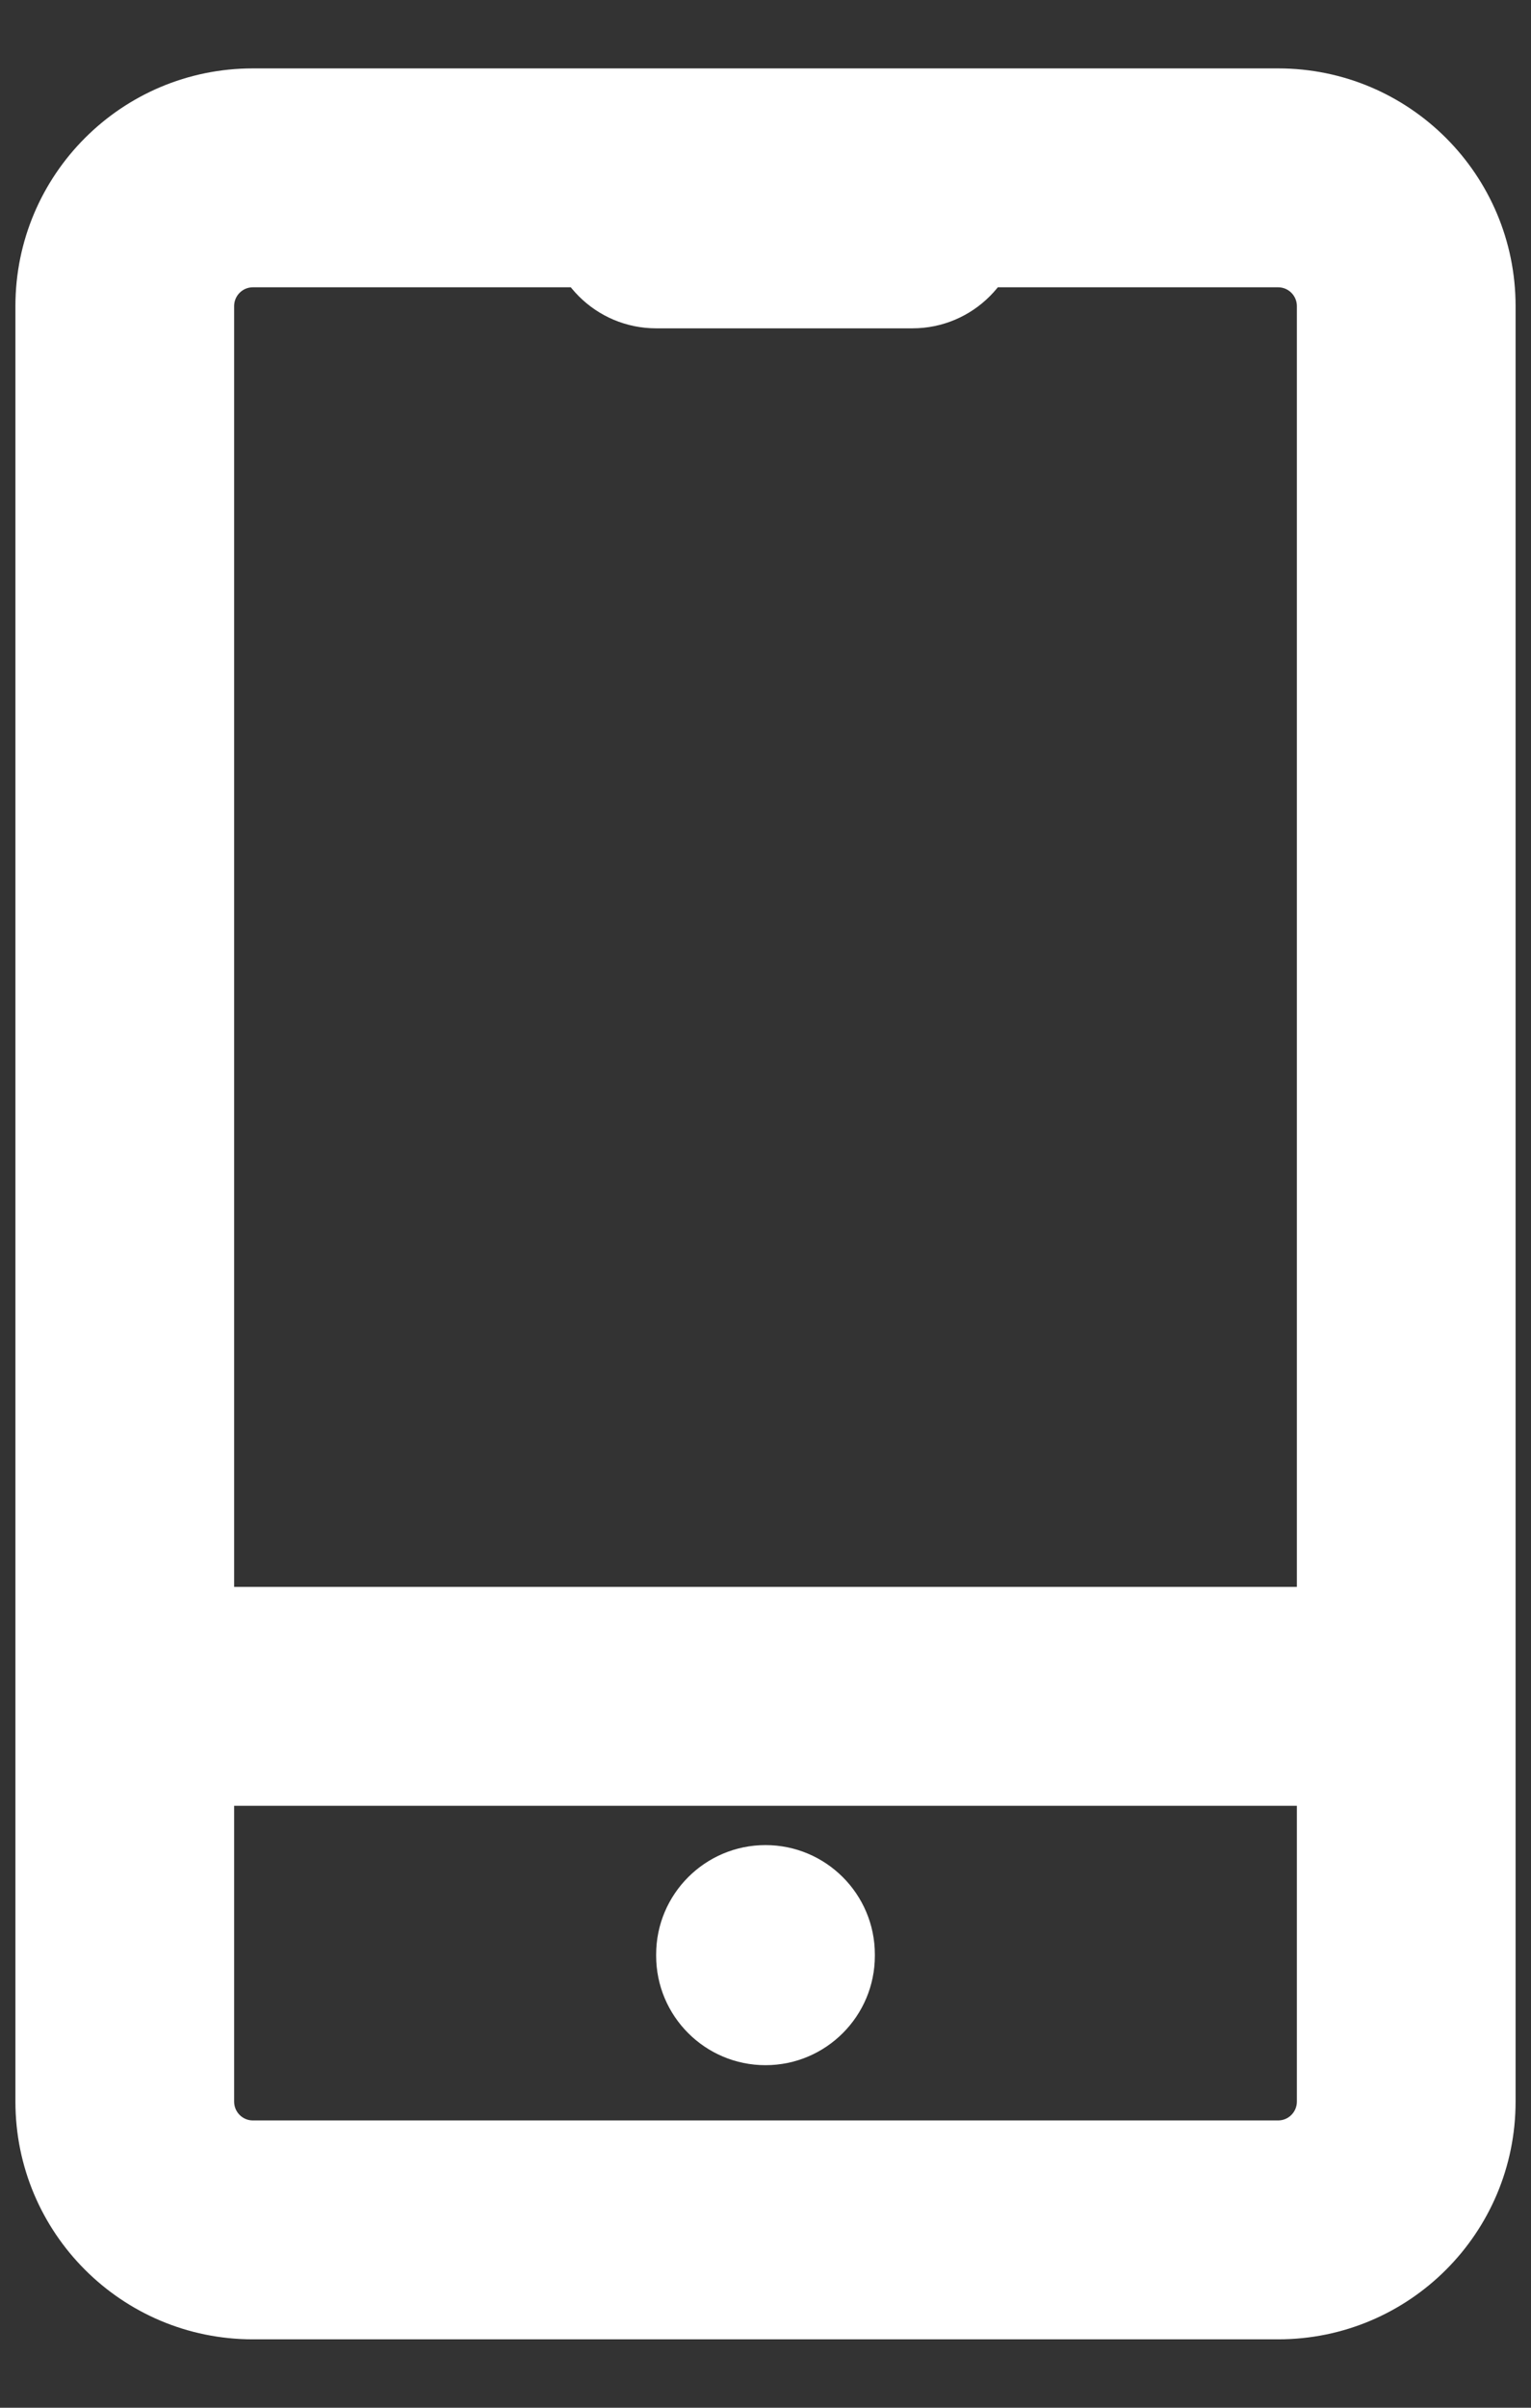 <svg width="14" height="22" viewBox="0 0 14 22" fill="none" xmlns="http://www.w3.org/2000/svg">
<rect x="0" y="0" width="14" height="22" fill="#333333" stroke="none"/>
<path d="M6 1C5.448 1 5 1.448 5 2C5 2.552 5.448 3 6 3V1ZM8.344 3C8.896 3 9.344 2.552 9.344 2C9.344 1.448 8.896 1 8.344 1V3ZM8 17.859C8 17.307 7.552 16.859 7 16.859C6.448 16.859 6 17.307 6 17.859H8ZM6 17.87C6 18.422 6.448 18.87 7 18.87C7.552 18.87 8 18.422 8 17.87H6ZM2.312 1.625V2.625H11.688V1.625V0.625H2.312V1.625ZM11.688 1.625V2.625C11.782 2.625 11.859 2.702 11.859 2.797H12.859H13.859C13.859 1.597 12.887 0.625 11.688 0.625V1.625ZM12.859 2.797H11.859V19.203H12.859H13.859V2.797H12.859ZM12.859 19.203H11.859C11.859 19.298 11.782 19.375 11.688 19.375V20.375V21.375C12.887 21.375 13.859 20.403 13.859 19.203H12.859ZM11.688 20.375V19.375H2.312V20.375V21.375H11.688V20.375ZM2.312 20.375V19.375C2.218 19.375 2.141 19.298 2.141 19.203H1.141H0.141C0.141 20.403 1.113 21.375 2.312 21.375V20.375ZM1.141 19.203H2.141V2.797H1.141H0.141V19.203H1.141ZM1.141 2.797H2.141C2.141 2.702 2.218 2.625 2.312 2.625V1.625V0.625C1.113 0.625 0.141 1.597 0.141 2.797H1.141ZM6 2V3H8.344V2V1H6V2ZM7 17.859H6V17.87H7H8V17.859H7ZM1.5 15.5V16.5H12.5V15.5V14.5H1.5V15.5Z" fill="white"/>
</svg>
